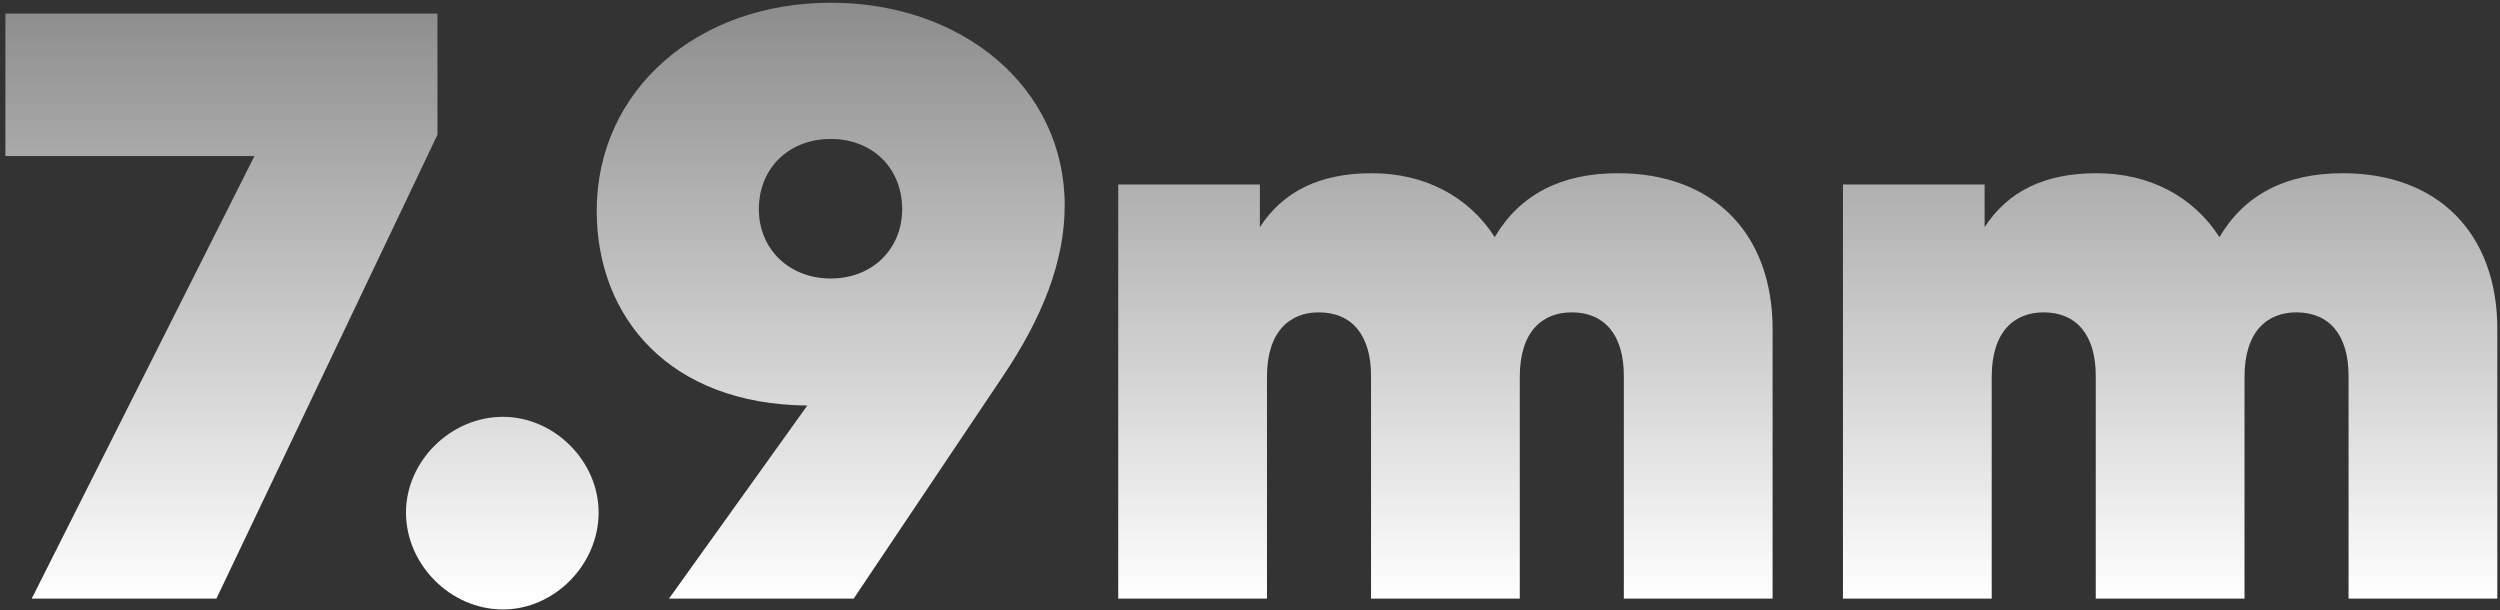 <svg width="213" height="52" viewBox="0 0 213 52" fill="none" xmlns="http://www.w3.org/2000/svg">
<rect x="0" y="0" width="213" height="52" fill="#333333" stroke="none"/>
<path d="M37.272 1.158V11.482L18.439 51H2.703L21.678 13.298H0.46V1.158H37.272ZM42.85 35.513C47.229 35.513 51.003 39.287 51.003 43.666C51.003 48.116 47.229 51.926 42.85 51.926C38.4 51.926 34.59 48.116 34.59 43.666C34.59 39.287 38.4 35.513 42.85 35.513ZM56.999 51L68.783 34.552C56.999 34.445 50.84 27.005 50.84 17.962C50.84 7.673 59.42 0.232 70.777 0.232C82.062 0.232 90.713 7.495 90.713 17.499C90.713 22.341 88.755 27.111 85.516 31.953L72.735 51H56.999ZM70.777 23.729C74.337 23.729 76.865 21.201 76.865 17.819C76.865 14.33 74.337 11.838 70.777 11.838C67.216 11.838 64.653 14.33 64.653 17.819C64.653 21.201 67.216 23.729 70.777 23.729ZM137.853 14.758C146.006 14.758 151.025 19.92 151.025 28.037V51H138.351V32.024C138.351 28.5 136.678 26.613 133.901 26.613C131.444 26.613 129.486 28.215 129.486 32.096V51H116.812V32.024C116.812 28.5 115.139 26.613 112.362 26.613C109.906 26.613 107.947 28.215 107.947 32.096V51H95.273V15.719H107.342V19.35C109.336 16.288 112.469 14.758 116.883 14.758C121.405 14.758 125.143 16.751 127.35 20.205C129.486 16.573 133.011 14.758 137.853 14.758ZM199.599 14.758C207.752 14.758 212.772 19.92 212.772 28.037V51H200.098V32.024C200.098 28.5 198.424 26.613 195.647 26.613C193.191 26.613 191.233 28.215 191.233 32.096V51H178.559V32.024C178.559 28.5 176.885 26.613 174.109 26.613C171.652 26.613 169.694 28.215 169.694 32.096V51H157.02V15.719H169.089V19.35C171.082 16.288 174.215 14.758 178.63 14.758C183.151 14.758 186.889 16.751 189.097 20.205C191.233 16.573 194.757 14.758 199.599 14.758Z" fill="url(#paint0_linear_7159_63555)"/>
<defs>
<linearGradient id="paint0_linear_7159_63555" x1="108" y1="51" x2="108" y2="-39" gradientUnits="userSpaceOnUse">
<stop stop-color="white"/>
<stop offset="1" stop-color="white" stop-opacity="0"/>
</linearGradient>
</defs>
</svg>
